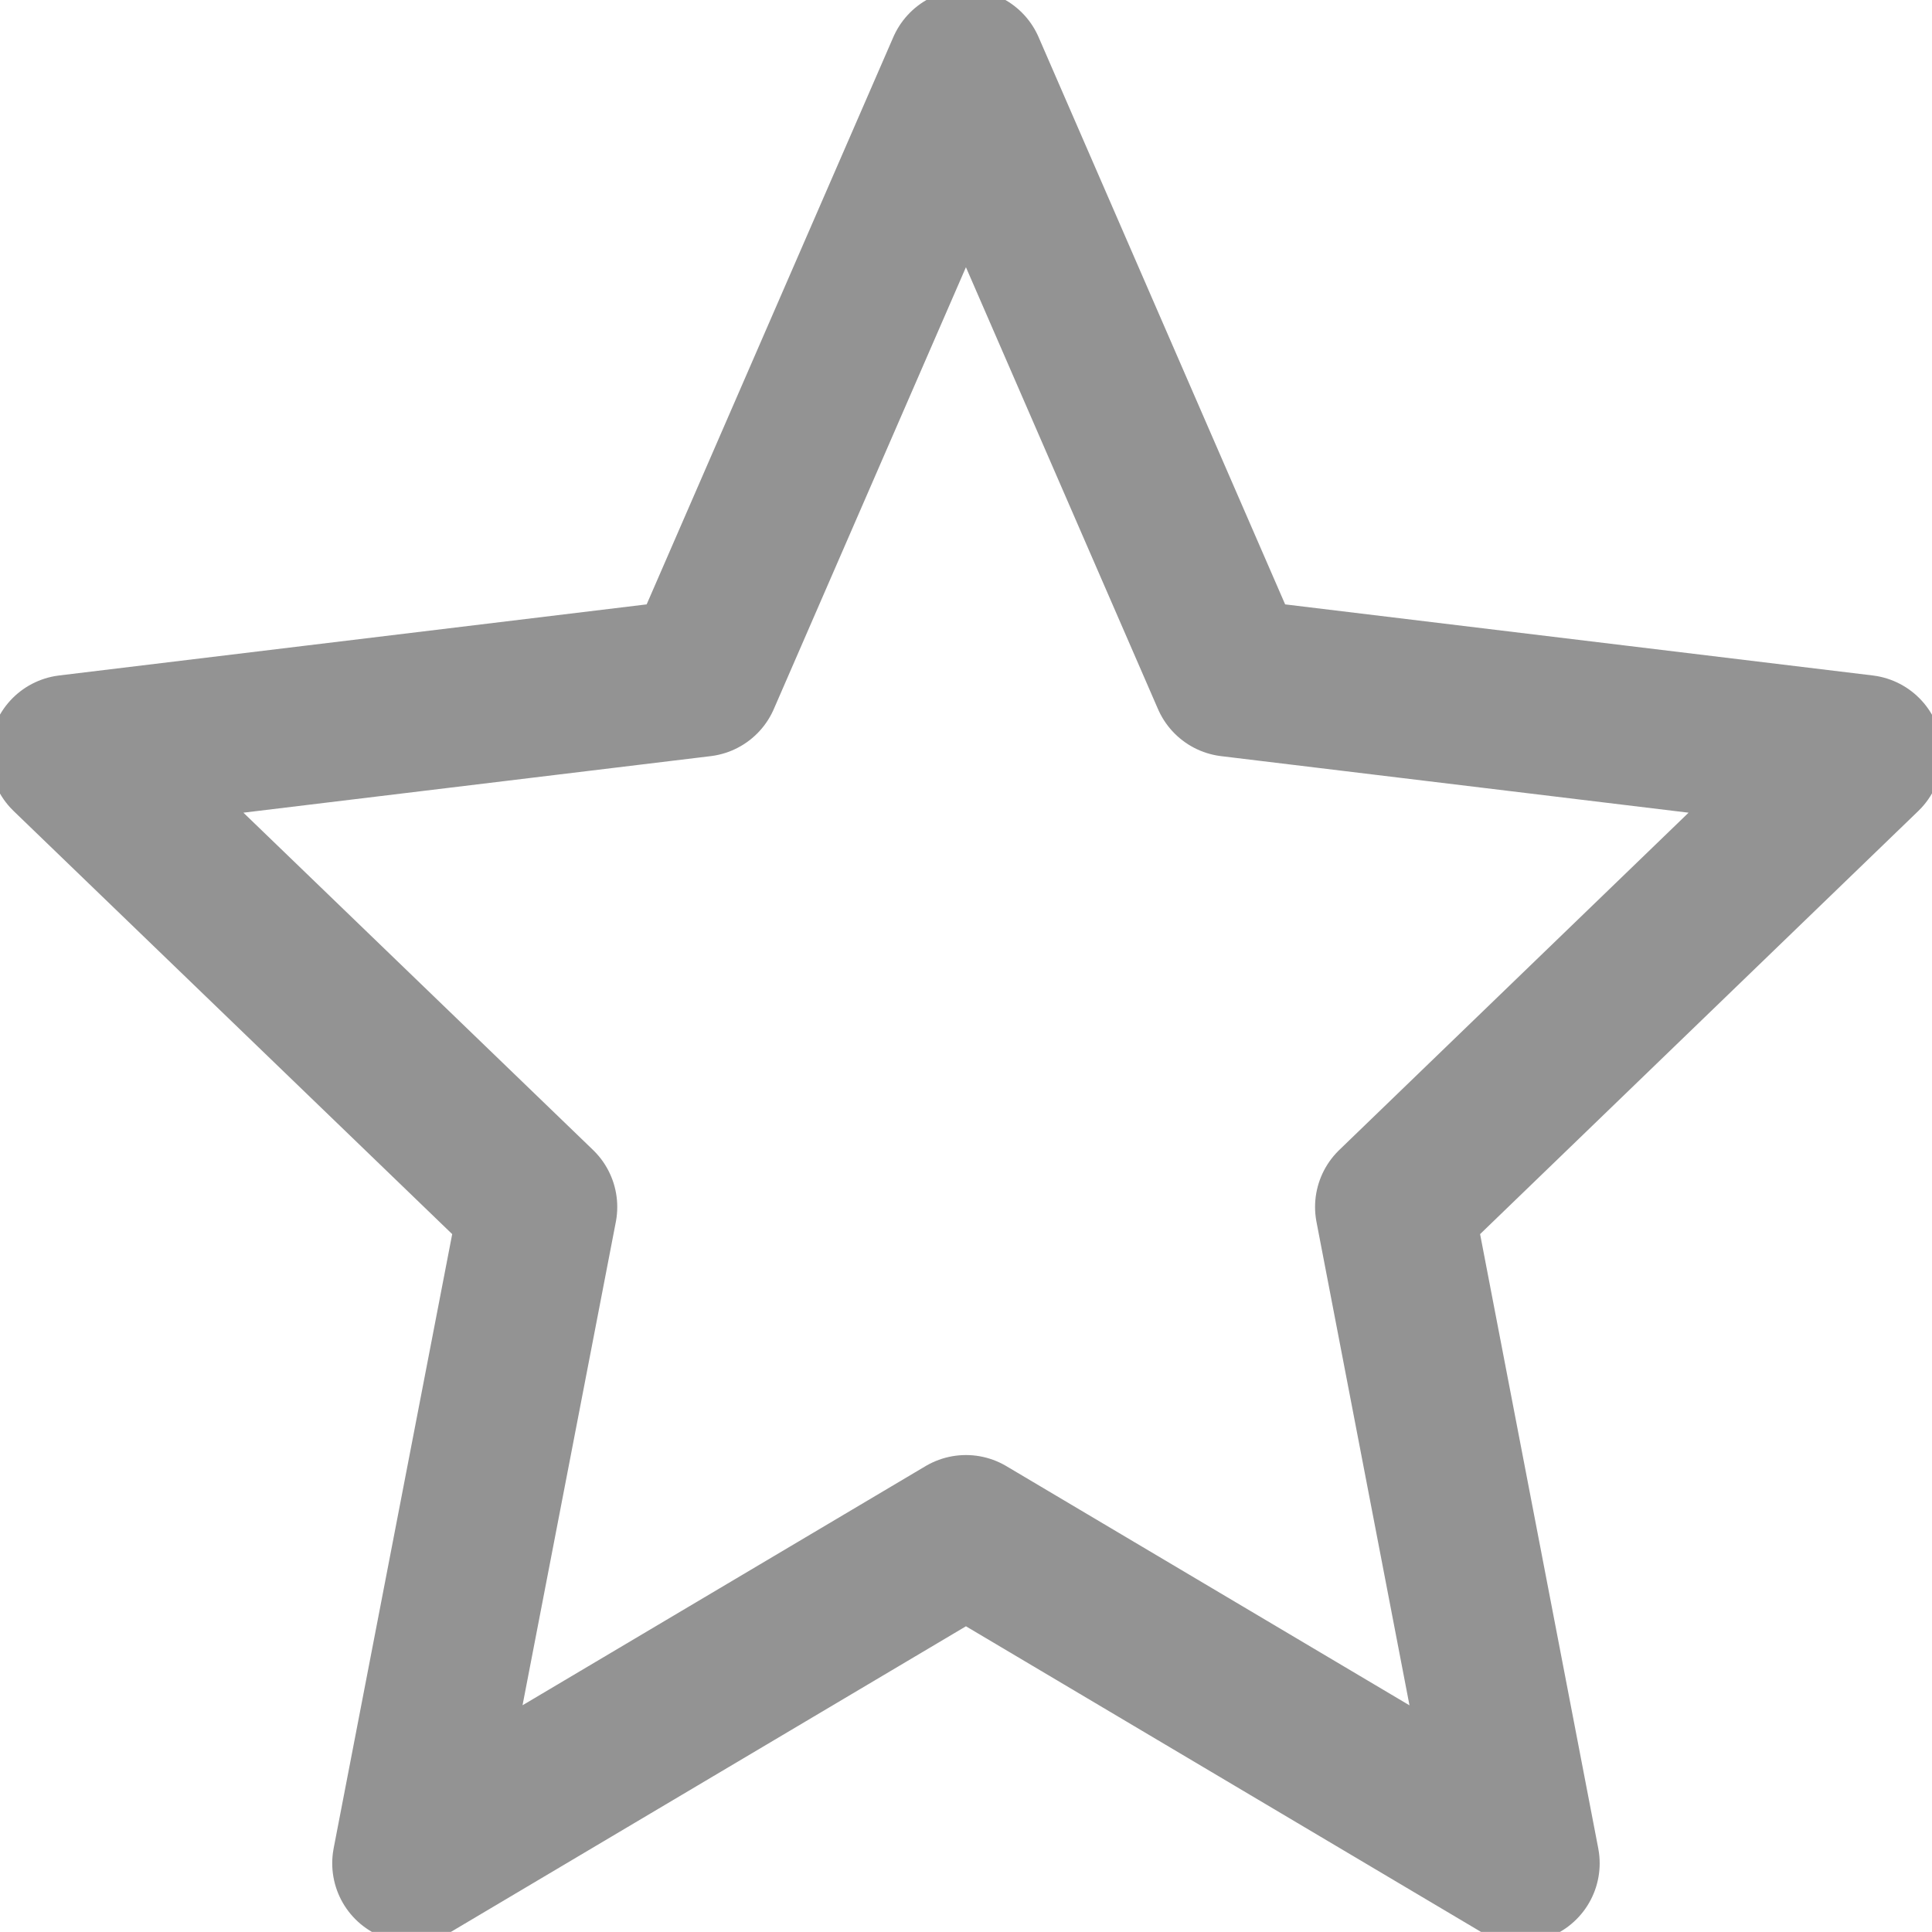 <svg xmlns="http://www.w3.org/2000/svg" width="18.301" height="18.3" viewBox="0 0 18.301 18.3">
  <path id="Path_358" data-name="Path 358" d="M8.5,0l2.507,5.768L17,6.493l-4.443,4.29L13.753,17,8.5,13.883,3.247,17l1.2-6.217L0,6.493l5.992-.725Z" transform="translate(0.65 0.65)" fill="none" stroke="#939393" stroke-linecap="round" stroke-linejoin="round" stroke-width="1.5"/>
</svg>
